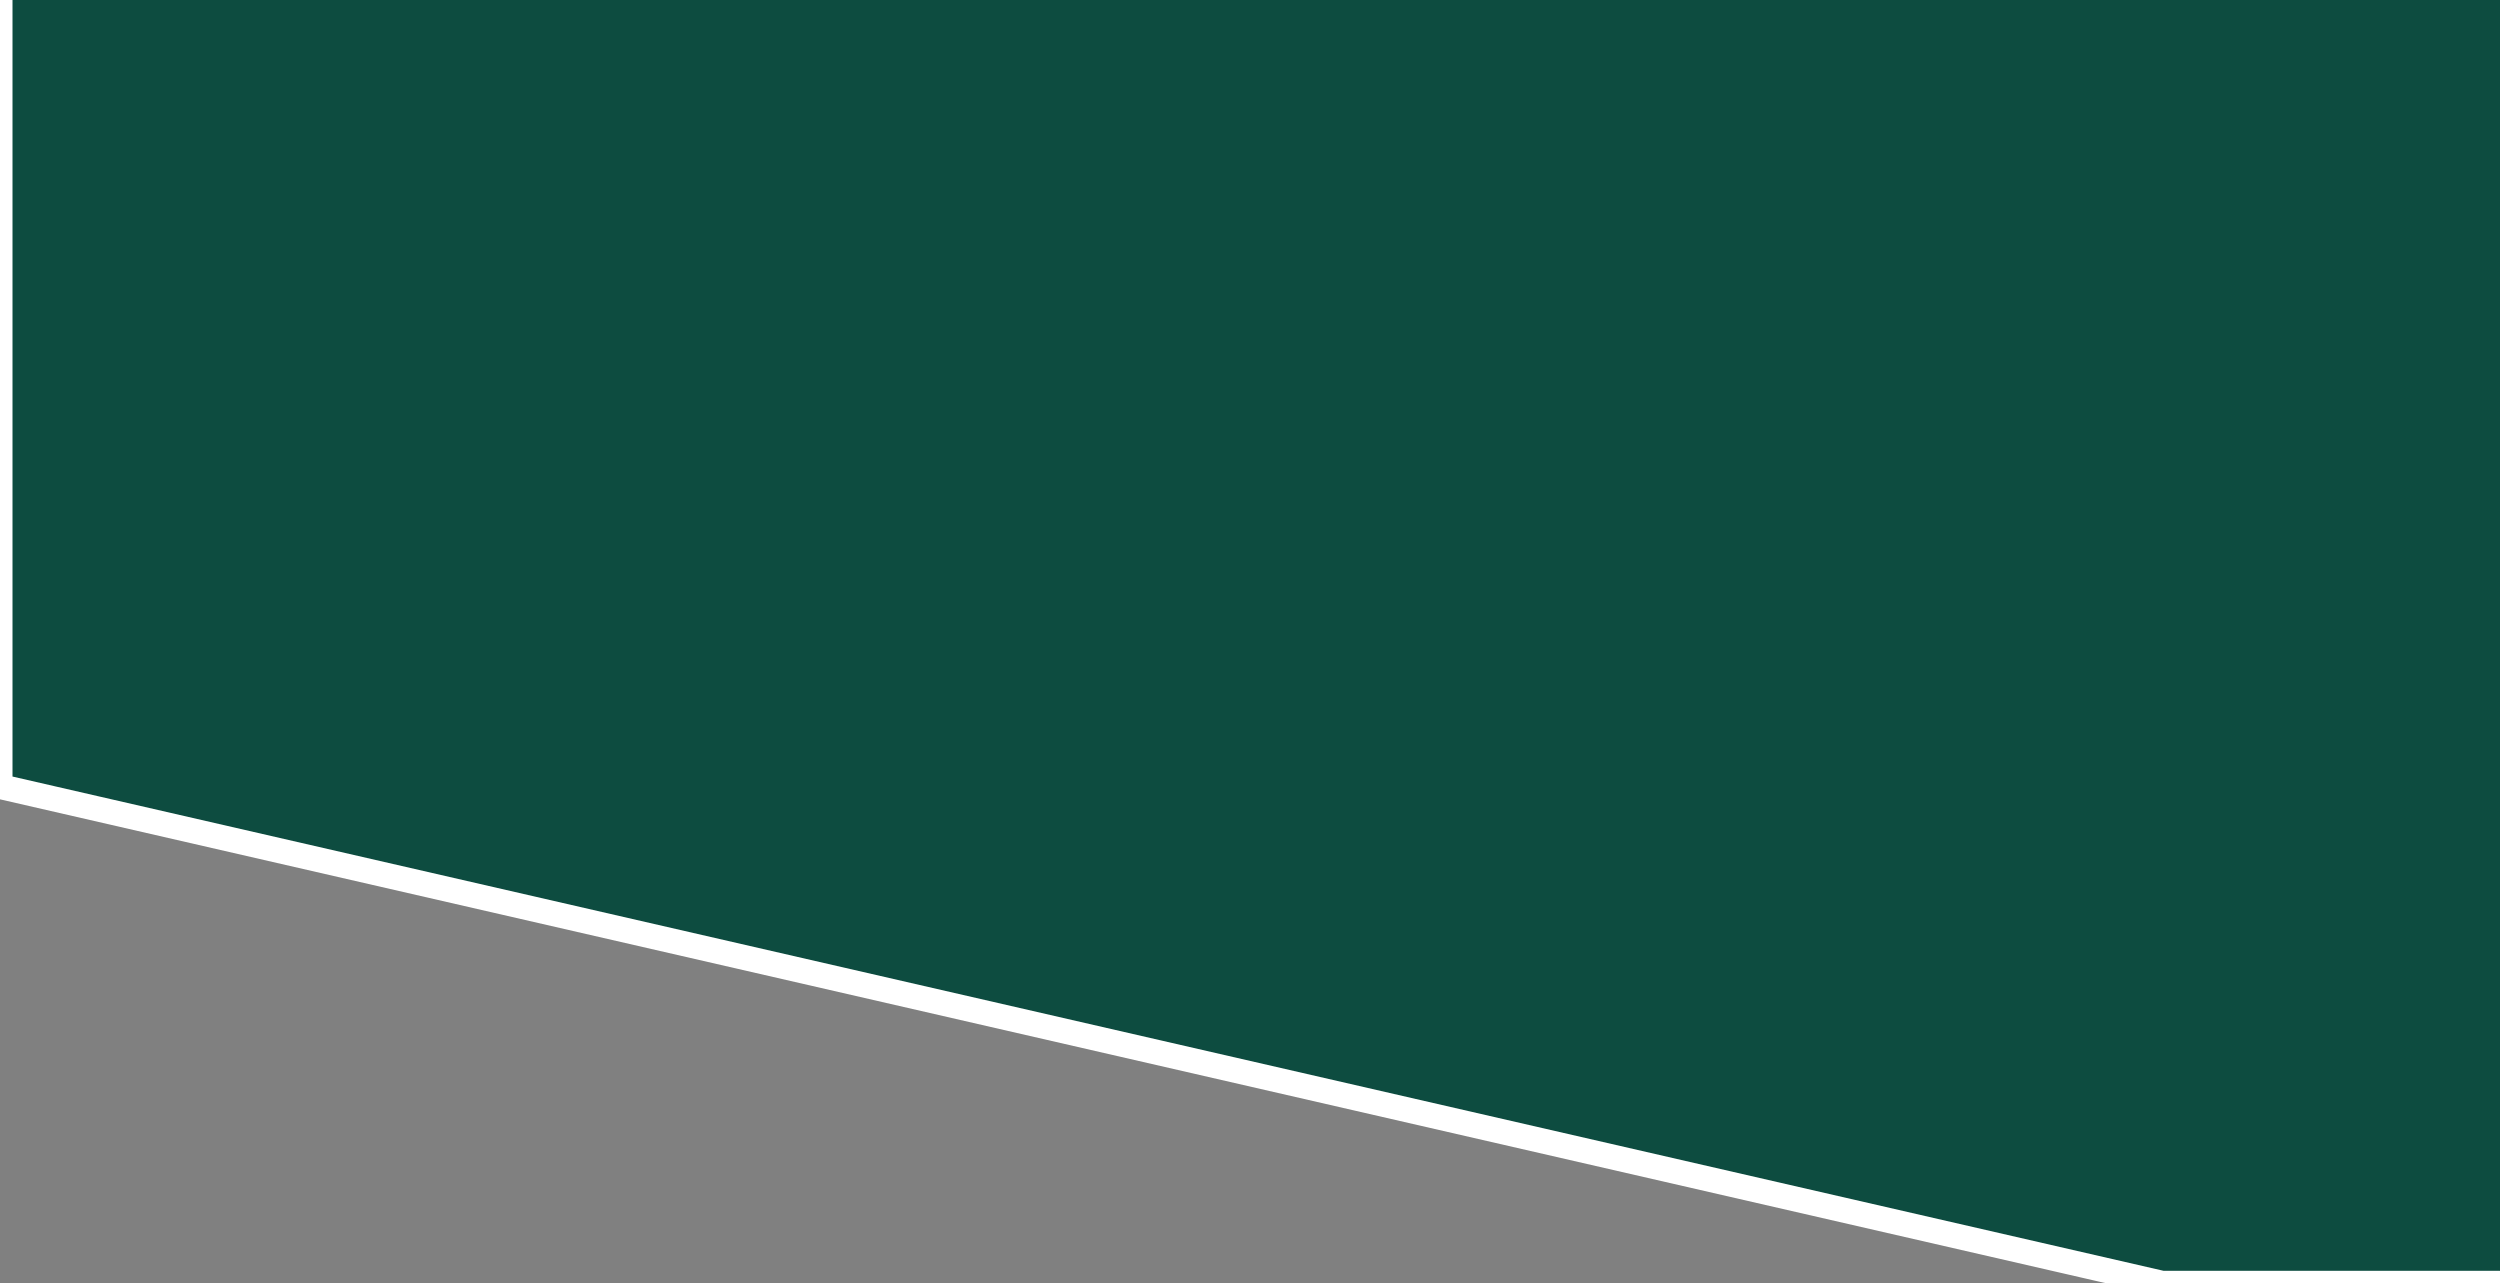 <?xml version="1.0" encoding="utf-8"?>
<!-- Generator: Adobe Illustrator 17.0.0, SVG Export Plug-In . SVG Version: 6.00 Build 0)  -->
<!DOCTYPE svg PUBLIC "-//W3C//DTD SVG 1.1//EN" "http://www.w3.org/Graphics/SVG/1.1/DTD/svg11.dtd">
<svg version="1.1" id="Layer_2" xmlns="http://www.w3.org/2000/svg" xmlns:xlink="http://www.w3.org/1999/xlink" x="0px" y="0px"
	 width="100px" height="51.333px" viewBox="0 0 100 51.333" enable-background="new 0 0 100 51.333" xml:space="preserve">
<rect x="0" y="0" width="100" height="51.333" fill="#808080" stroke="none"/>
<polygon fill="#0D4C40" points="-2,31 101,54.667 101,-2 -2,-2 "/>
<polyline fill="none" stroke="#FFFFFF" stroke-linecap="round" stroke-miterlimit="10" points="0,0 0,31.46 86.49,51.333 
	100,51.333 "/>
</svg>
